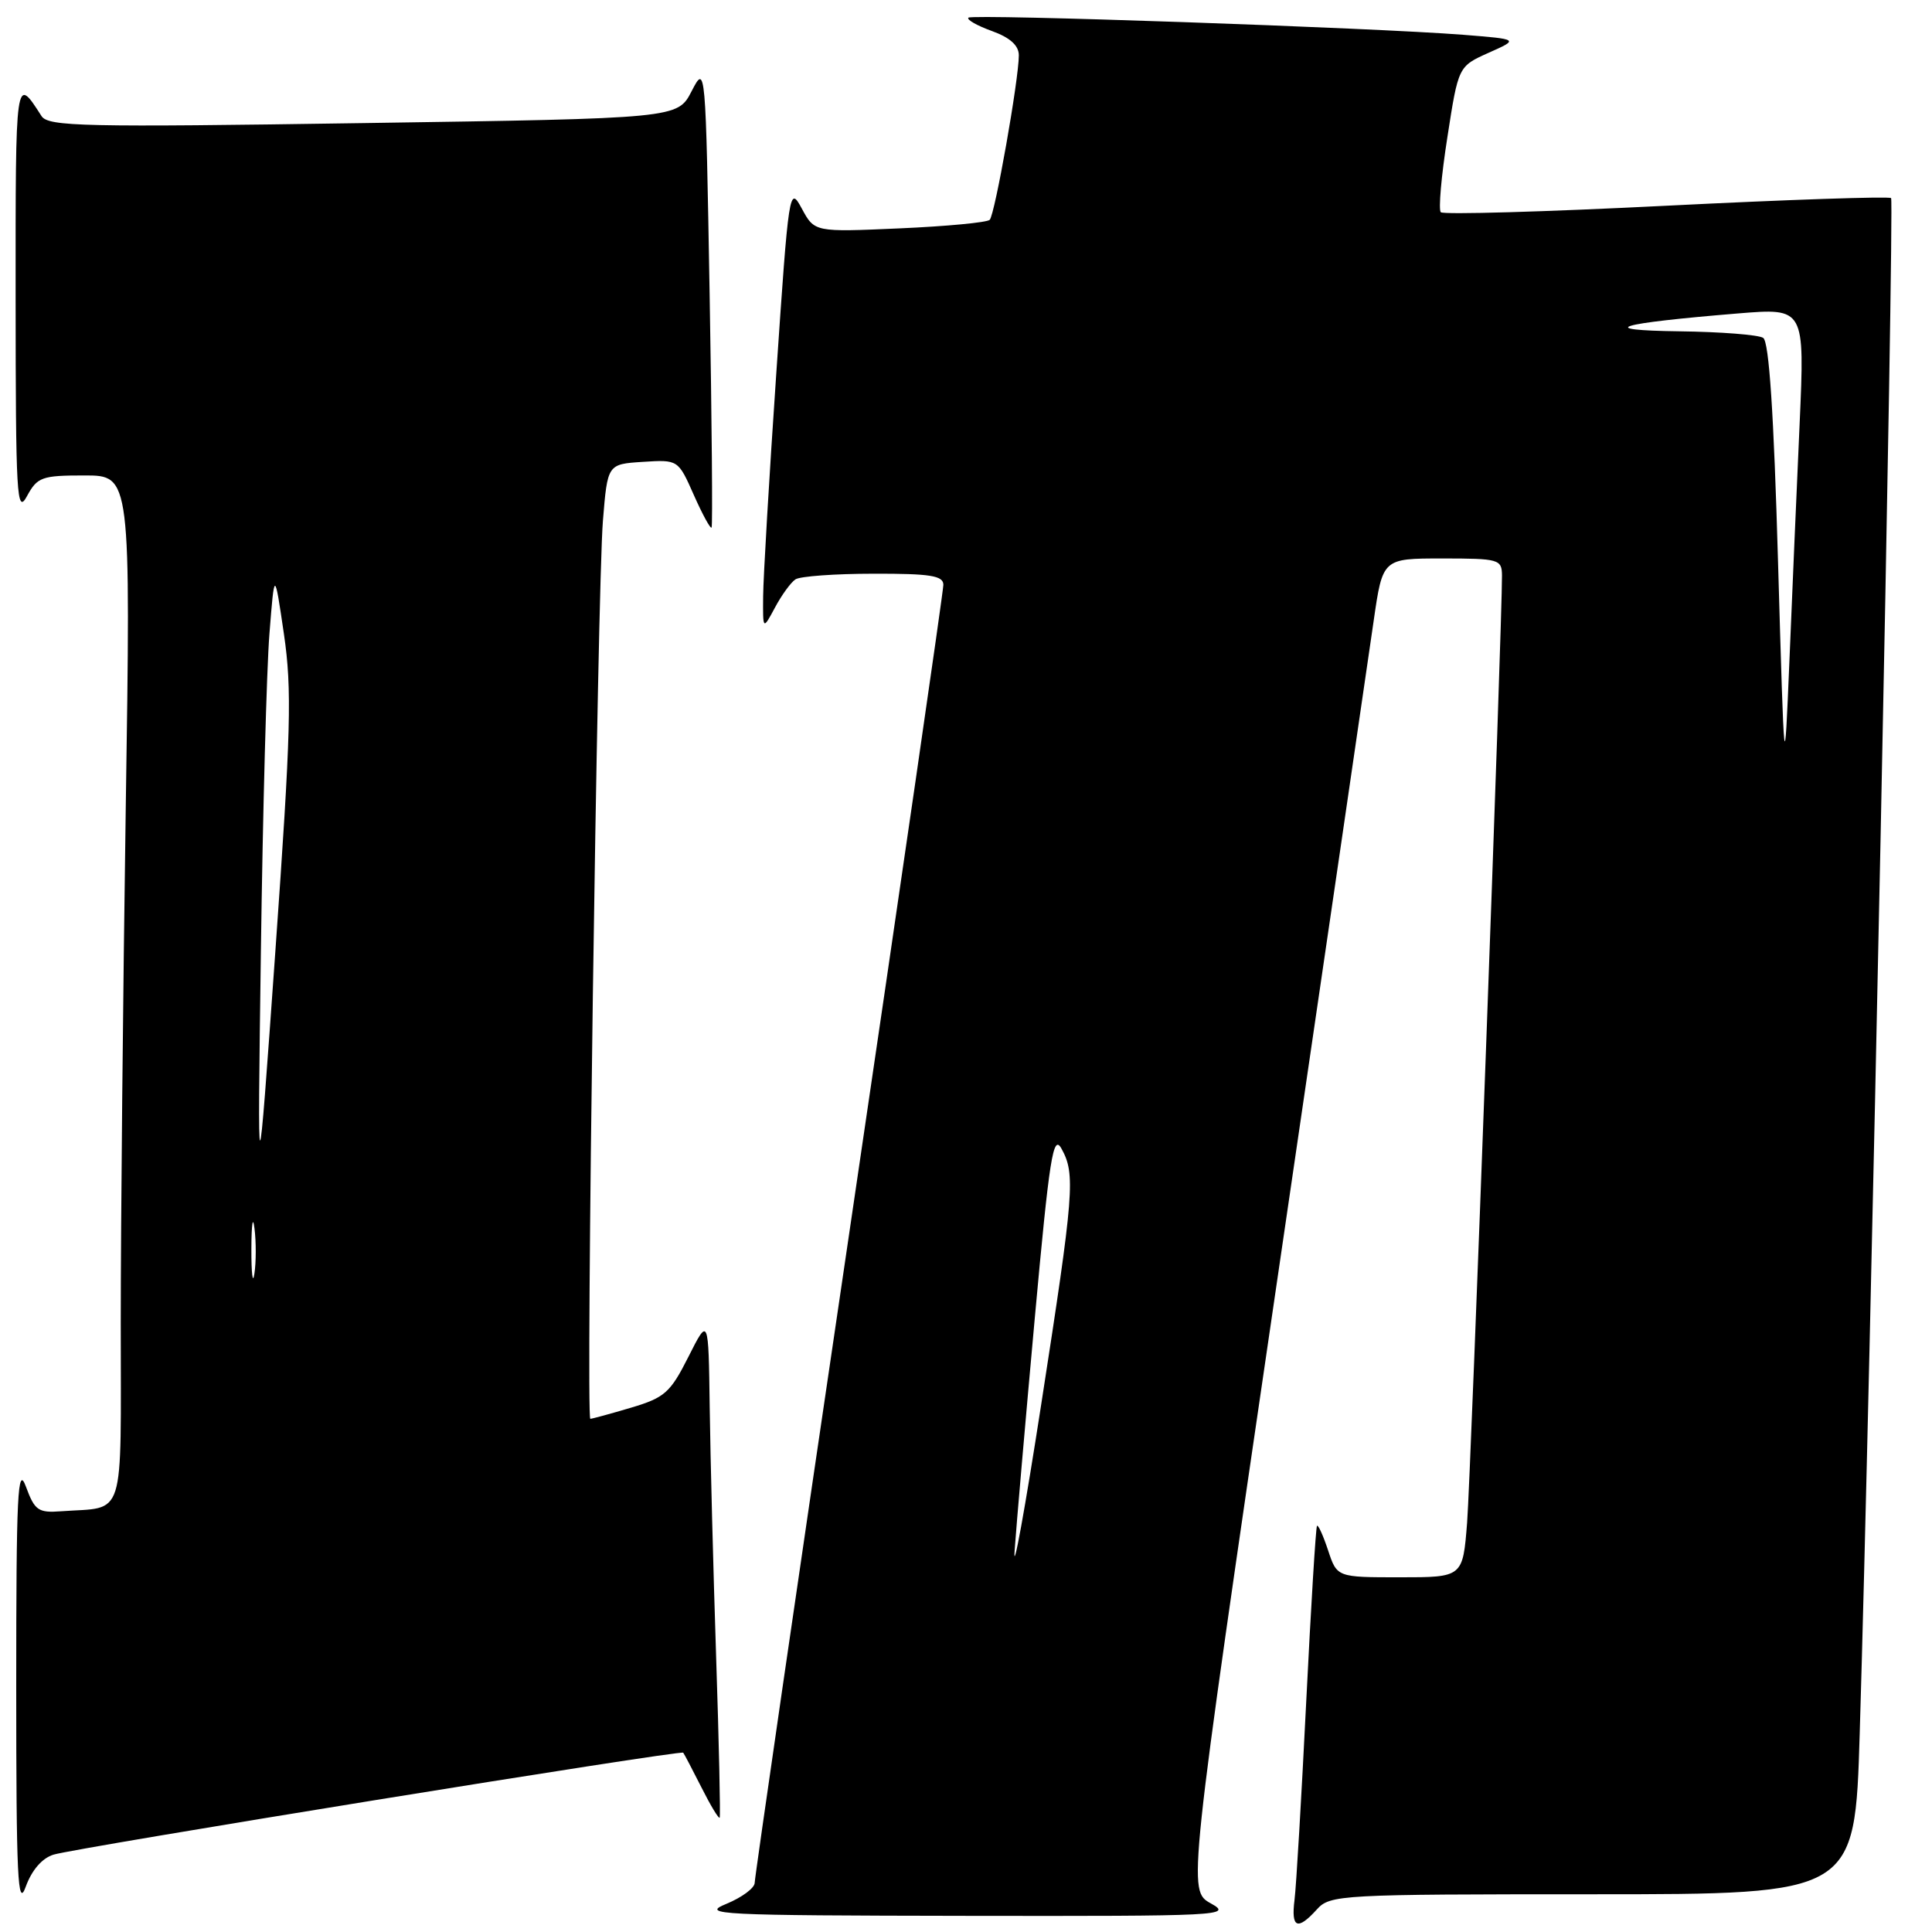 <?xml version="1.0" encoding="UTF-8" standalone="no"?>
<!DOCTYPE svg PUBLIC "-//W3C//DTD SVG 1.1//EN" "http://www.w3.org/Graphics/SVG/1.1/DTD/svg11.dtd" >
<svg xmlns="http://www.w3.org/2000/svg" xmlns:xlink="http://www.w3.org/1999/xlink" version="1.1" viewBox="0 0 256 256">
 <g >
 <path fill="currentColor"
d=" M 174.50 253.00 C 176.24 251.07 177.58 251.00 211.04 251.00 C 245.78 251.00 245.78 251.00 246.42 229.75 C 247.80 184.68 251.02 26.69 250.58 26.25 C 250.33 26.00 236.93 26.45 220.81 27.26 C 204.69 28.07 191.24 28.46 190.91 28.12 C 190.59 27.78 190.98 23.29 191.79 18.15 C 193.24 8.79 193.24 8.79 197.26 6.99 C 201.28 5.20 201.28 5.20 193.89 4.61 C 181.90 3.67 128.84 1.83 128.32 2.34 C 128.06 2.60 129.46 3.40 131.43 4.11 C 133.84 4.98 135.00 6.03 135.00 7.33 C 135.00 10.53 131.83 28.45 131.14 29.13 C 130.79 29.48 125.42 29.99 119.21 30.26 C 107.93 30.76 107.93 30.76 106.24 27.63 C 104.59 24.57 104.52 25.04 102.86 49.50 C 101.92 63.25 101.14 76.53 101.12 79.00 C 101.08 83.50 101.08 83.50 102.69 80.50 C 103.57 78.85 104.79 77.17 105.40 76.77 C 106.00 76.36 110.66 76.02 115.75 76.02 C 123.28 76.00 125.00 76.28 125.00 77.49 C 125.00 78.31 119.37 117.06 112.50 163.60 C 105.62 210.14 100.00 248.79 100.00 249.48 C 100.00 250.17 98.31 251.42 96.25 252.27 C 92.77 253.69 95.06 253.81 128.00 253.86 C 161.99 253.91 163.37 253.84 160.44 252.21 C 157.38 250.50 157.38 250.50 169.11 170.50 C 175.56 126.50 181.37 86.79 182.02 82.25 C 183.21 74.00 183.21 74.00 191.10 74.00 C 198.62 74.00 199.00 74.11 199.02 76.25 C 199.06 82.24 194.89 195.43 194.40 201.75 C 193.83 209.00 193.83 209.00 185.49 209.00 C 177.16 209.00 177.16 209.00 175.98 205.43 C 175.33 203.47 174.67 202.01 174.51 202.18 C 174.35 202.36 173.71 212.85 173.08 225.50 C 172.45 238.15 171.76 249.96 171.53 251.75 C 171.06 255.48 171.92 255.85 174.50 253.00 Z  M 7.09 245.75 C 10.00 244.85 90.21 231.86 90.53 232.24 C 90.65 232.38 91.74 234.46 92.95 236.85 C 94.15 239.24 95.24 241.04 95.36 240.85 C 95.48 240.66 95.27 231.05 94.89 219.50 C 94.51 207.95 94.13 193.10 94.04 186.50 C 93.88 174.50 93.88 174.50 91.22 179.78 C 88.82 184.54 88.08 185.20 83.60 186.53 C 80.87 187.34 78.45 188.00 78.22 188.00 C 77.62 188.00 79.16 77.95 79.89 69.00 C 80.50 61.50 80.50 61.50 85.18 61.20 C 89.86 60.90 89.86 60.90 91.94 65.60 C 93.09 68.19 94.15 70.13 94.29 69.90 C 94.44 69.68 94.32 55.77 94.03 39.00 C 93.50 8.50 93.50 8.50 91.64 12.09 C 89.78 15.69 89.78 15.69 48.14 16.31 C 11.08 16.87 6.39 16.77 5.50 15.38 C 2.03 9.98 2.06 9.77 2.07 39.50 C 2.08 65.77 2.22 68.24 3.57 65.75 C 4.95 63.21 5.53 63.00 11.19 63.00 C 17.33 63.00 17.33 63.00 16.66 107.25 C 16.30 131.59 16.00 162.18 16.00 175.23 C 16.00 201.94 16.73 199.62 8.11 200.25 C 5.07 200.48 4.60 200.15 3.44 197.00 C 2.34 194.01 2.15 197.88 2.15 223.50 C 2.15 248.82 2.35 252.95 3.41 250.00 C 4.21 247.80 5.57 246.22 7.09 245.75 Z  M 134.44 205.50 C 134.67 202.20 135.87 188.34 137.11 174.70 C 139.06 153.29 139.55 150.21 140.65 152.20 C 142.52 155.57 142.33 157.97 137.98 186.00 C 135.81 200.03 134.21 208.80 134.44 205.50 Z  M 235.60 74.50 C 235.04 54.81 234.41 45.26 233.63 44.77 C 233.01 44.36 228.00 43.97 222.50 43.90 C 211.23 43.75 214.17 42.86 230.32 41.53 C 239.14 40.81 239.14 40.81 238.46 56.15 C 238.08 64.59 237.47 78.70 237.11 87.50 C 236.44 103.50 236.44 103.50 235.60 74.50 Z  M 33.31 165.50 C 33.32 162.20 33.50 160.97 33.72 162.77 C 33.95 164.57 33.94 167.27 33.71 168.77 C 33.49 170.27 33.30 168.80 33.31 165.50 Z  M 34.57 126.00 C 34.82 107.57 35.33 88.67 35.70 84.00 C 36.37 75.50 36.37 75.50 37.62 84.00 C 38.70 91.40 38.56 96.85 36.49 126.00 C 34.11 159.50 34.11 159.50 34.57 126.00 Z "/>
</g>
</svg>